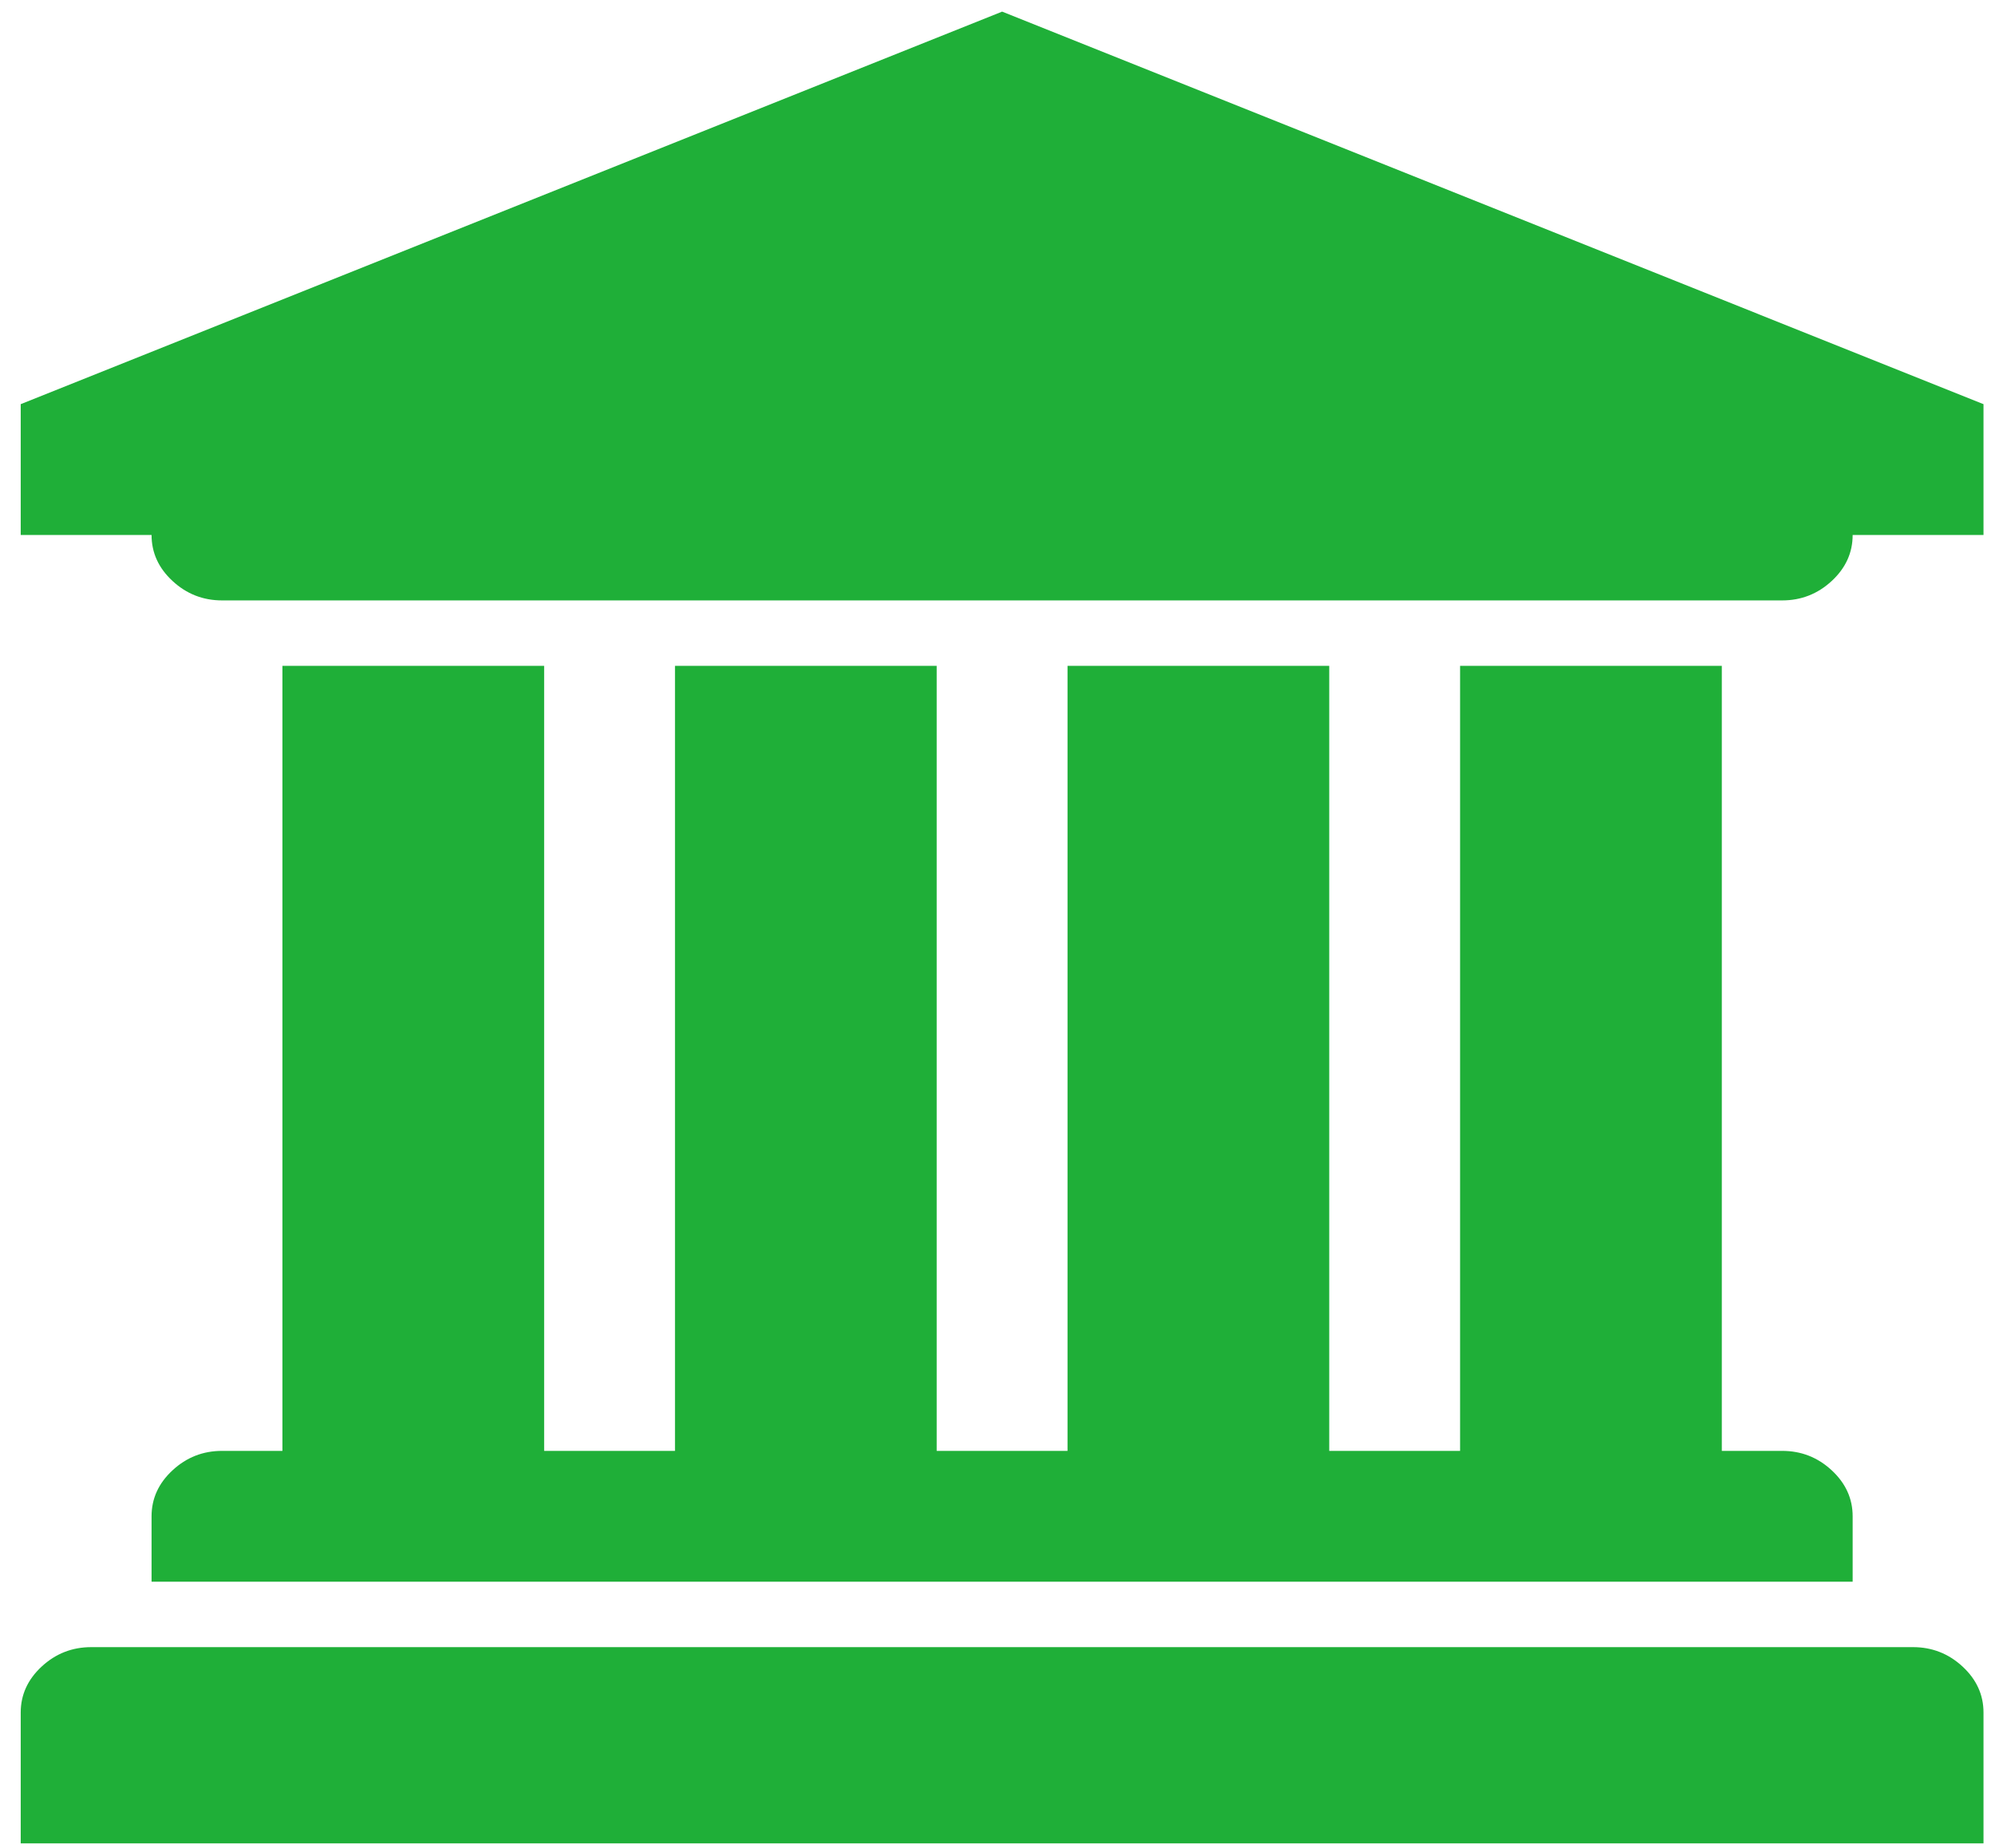 <svg width="68" height="63" viewBox="0 0 68 63" fill="none" xmlns="http://www.w3.org/2000/svg">
<g clip-path="url(#clip0_281_244)">
<path d="M34.157 0.396L67.608 13.777V18.237H63.148C63.148 18.841 62.91 19.364 62.434 19.805C61.957 20.246 61.394 20.467 60.744 20.467H7.571C6.92 20.467 6.357 20.246 5.881 19.805C5.404 19.364 5.166 18.841 5.166 18.237H0.706V13.777L34.157 0.396ZM9.626 22.697H18.547V49.458H23.007V22.697H31.927V49.458H36.387V22.697H45.307V49.458H49.767V22.697H58.688V49.458H60.744C61.394 49.458 61.957 49.678 62.434 50.12C62.91 50.561 63.148 51.084 63.148 51.688V53.918H5.166V51.688C5.166 51.084 5.404 50.561 5.881 50.12C6.357 49.678 6.92 49.458 7.571 49.458H9.626V22.697ZM65.204 56.148C65.854 56.148 66.418 56.369 66.894 56.81C67.37 57.251 67.608 57.774 67.608 58.378V62.838H0.706V58.378C0.706 57.774 0.944 57.251 1.42 56.81C1.897 56.369 2.46 56.148 3.11 56.148H65.204Z" fill="#1FAF38"/>
</g>
<defs>
<clipPath id="clip0_281_244">
<rect width="66.902" height="62.442" fill="white" transform="translate(0.706 0.396)"/>
</clipPath>
</defs>
</svg>
